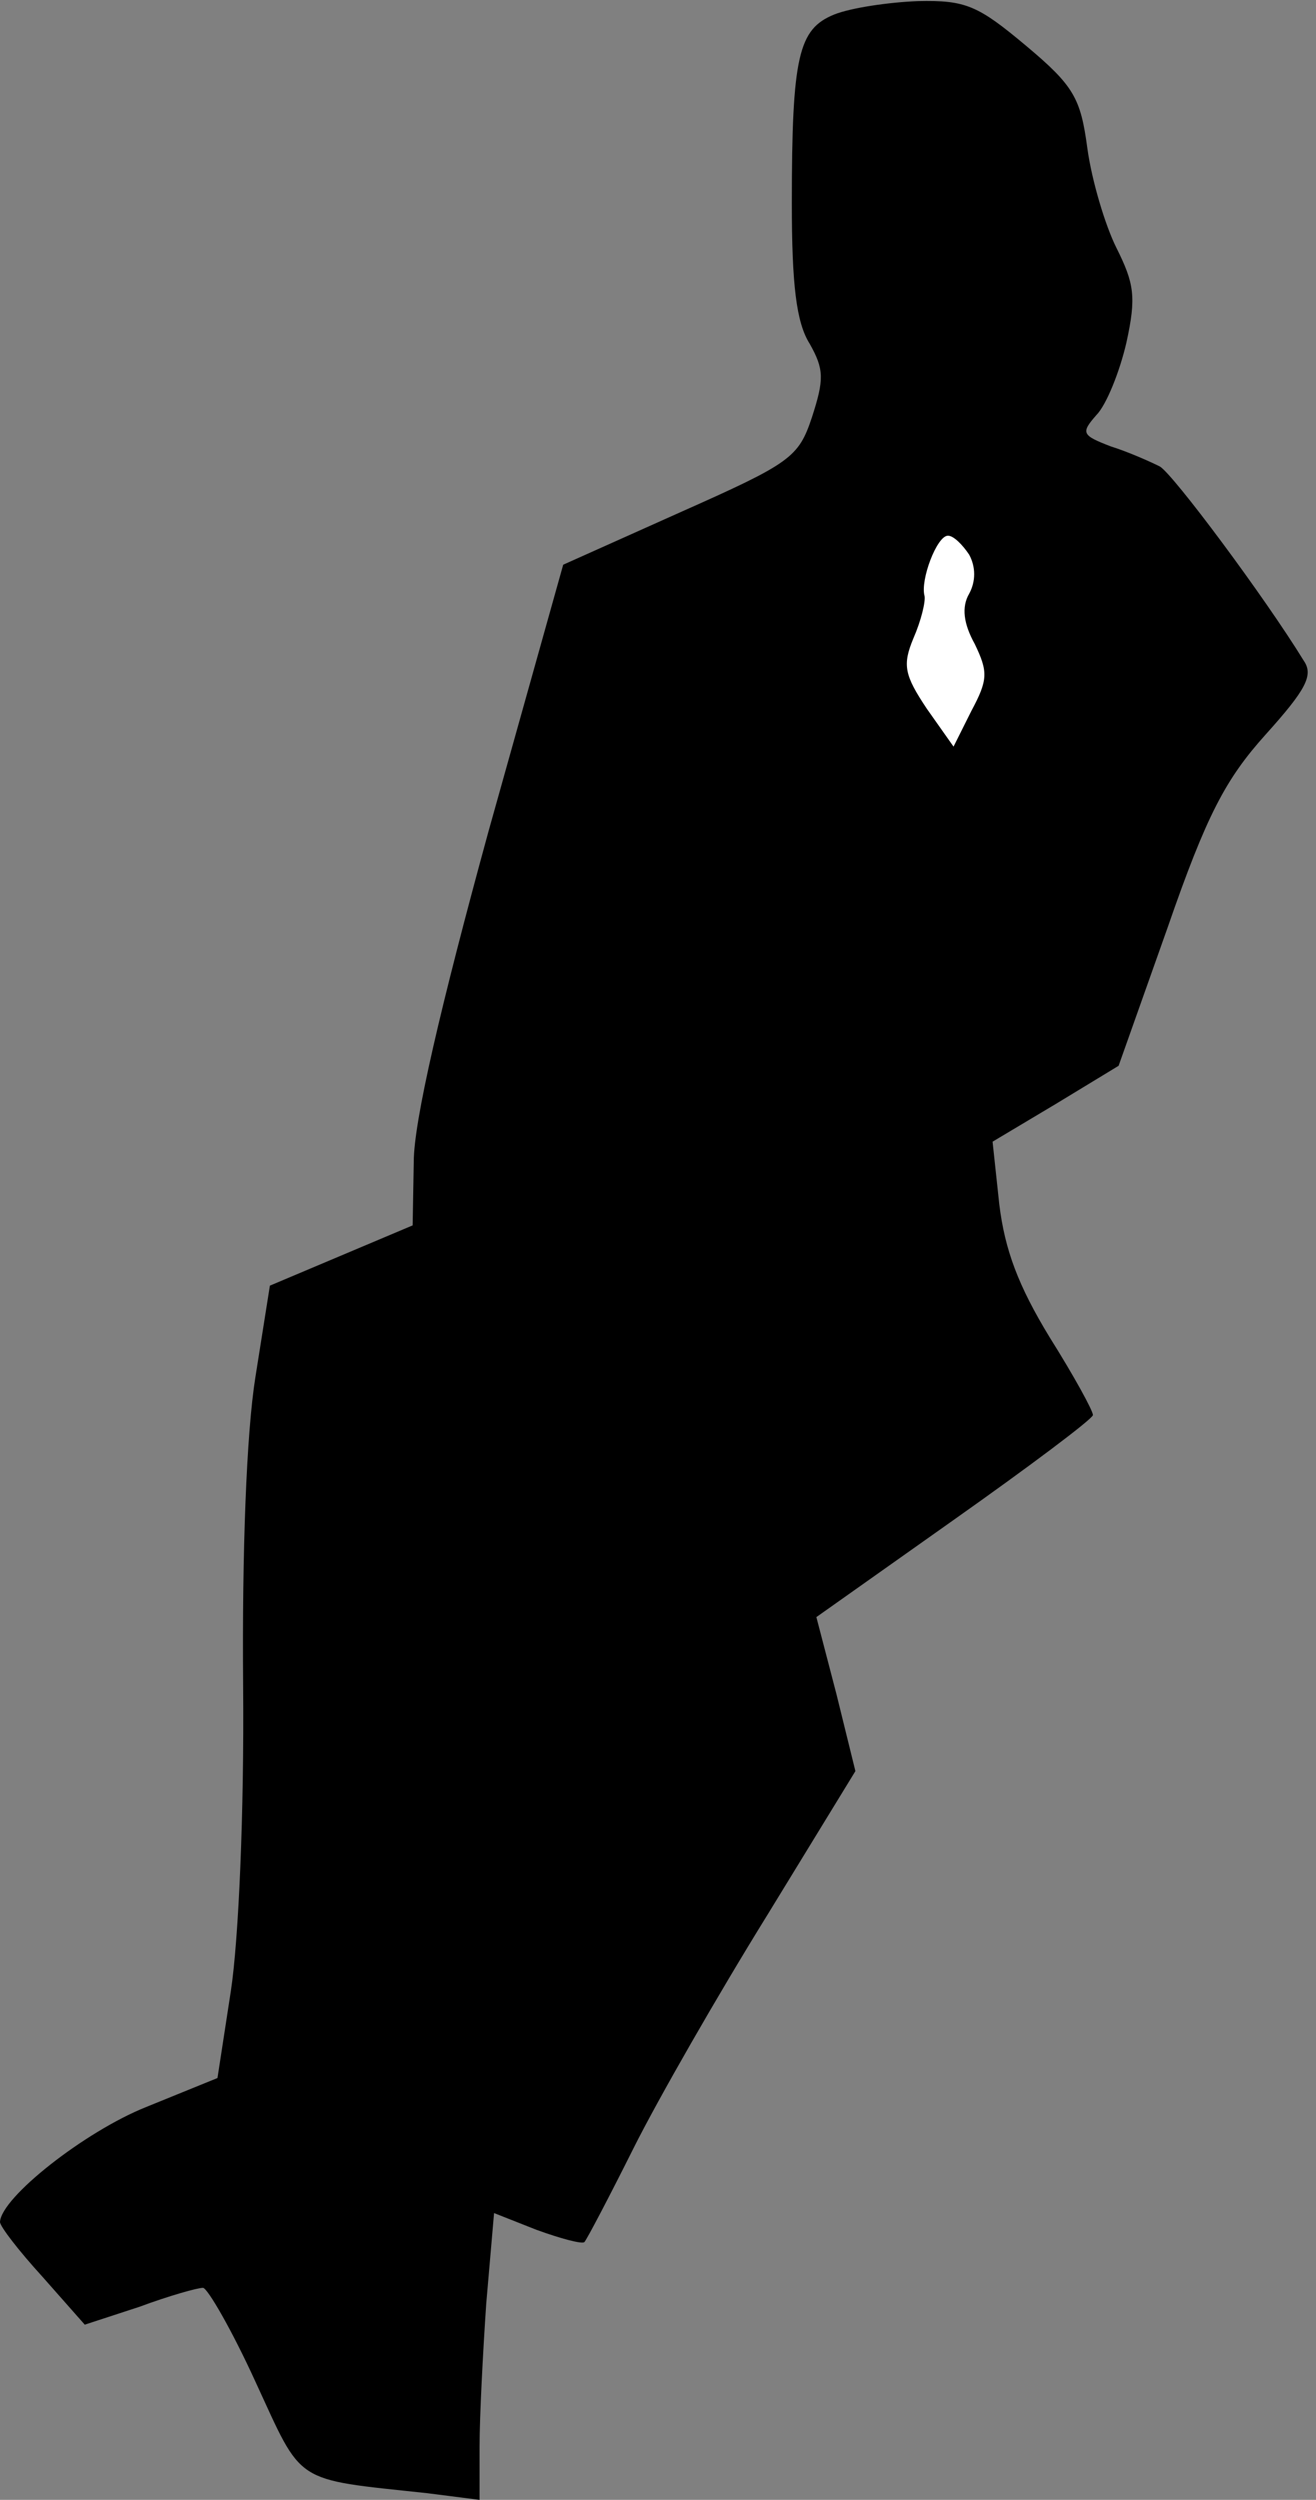 <?xml version="1.0" standalone="no"?>
<!DOCTYPE svg PUBLIC "-//W3C//DTD SVG 20010904//EN"
 "http://www.w3.org/TR/2001/REC-SVG-20010904/DTD/svg10.dtd">
<svg version="1.0" xmlns="http://www.w3.org/2000/svg"
 width="118pt" height="224pt" viewBox="0 0 118 224"
 preserveAspectRatio="xMidYMid meet">
<rect x="0" y="0" width="118" height="224" fill="#808080" stroke="none"/>
<g transform="translate(0,224) scale(0.1,-0.1)"
fill="#000000" stroke="none">
<path fill="#000000" stroke="none" d="M748 2227 c-32 -13 -38 -37 -38 -169 0
-73 4 -107 16 -126 13 -23 13 -32 2 -66 -12 -36 -19 -41 -118 -85 l-105 -47
-67 -239 c-43 -157 -67 -260 -67 -296 l-1 -57 -64 -27 -64 -27 -13 -82 c-8
-50 -12 -156 -11 -276 1 -114 -4 -228 -11 -274 l-12 -78 -64 -26 c-55 -22
-130 -81 -131 -103 0 -4 17 -26 38 -49 l38 -43 49 16 c27 10 52 17 57 17 4 0
26 -38 47 -84 43 -93 33 -87 154 -100 l47 -6 0 48 c0 26 3 84 6 128 l7 81 38
-15 c22 -8 41 -13 43 -11 2 2 22 40 44 84 22 44 76 138 120 209 l79 129 -17
69 -18 69 123 87 c68 48 124 90 125 94 0 4 -17 35 -39 70 -28 46 -40 78 -45
119 l-6 56 57 34 56 34 44 124 c35 101 52 133 88 173 36 40 43 53 34 66 -35
57 -117 167 -129 174 -8 4 -28 13 -44 18 -26 10 -27 12 -13 28 9 9 21 39 27
65 9 41 7 53 -9 85 -10 20 -22 60 -26 89 -6 45 -12 56 -55 92 -43 36 -54 41
-97 40 -26 -1 -60 -6 -75 -12z"/>
<path fill="#ffffff" stroke="none" d="M869 1743 c6 -11 6 -24 0 -35 -7 -12
-5 -27 5 -45 12 -25 12 -32 -3 -60 l-16 -32 -24 34 c-20 30 -22 39 -12 63 7
16 11 33 10 38 -4 14 11 54 21 54 5 0 13 -8 19 -17z"/>
</g>
</svg>
